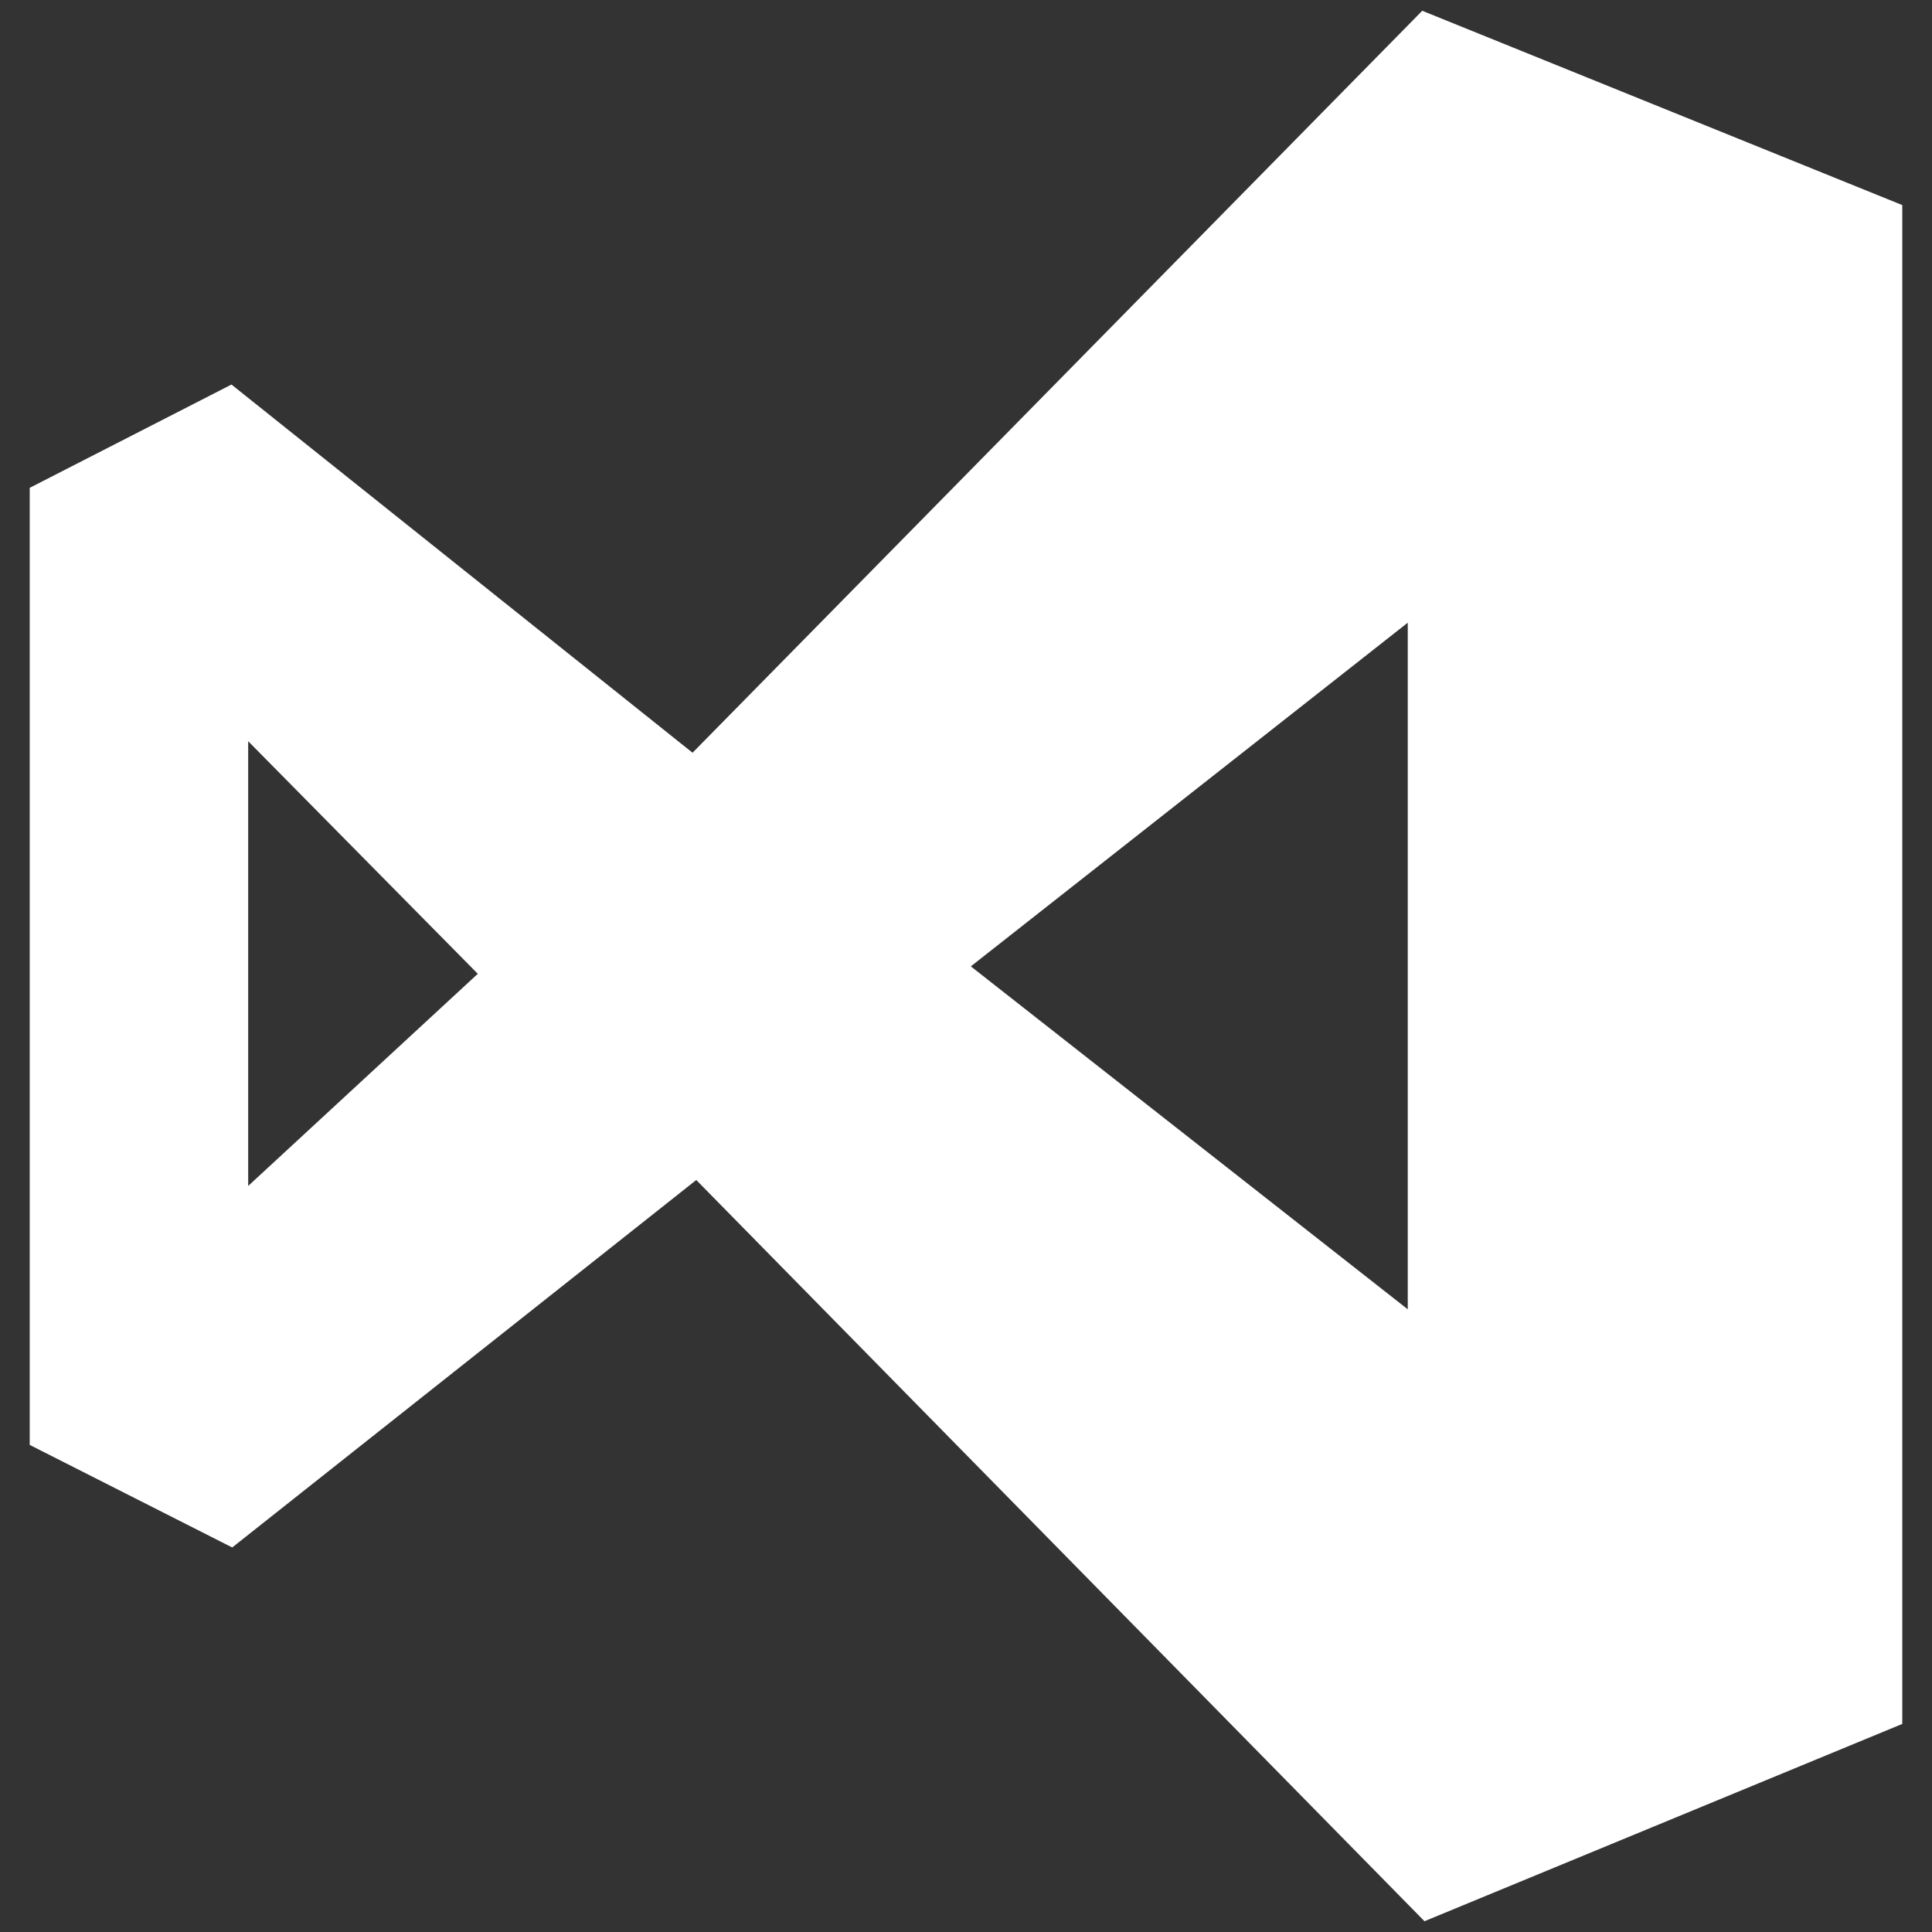 <?xml version="1.0" encoding="utf-8"?>
<!-- Generator: Adobe Illustrator 22.0.1, SVG Export Plug-In . SVG Version: 6.00 Build 0)  -->
<svg version="1.1" id="Layer_1" xmlns="http://www.w3.org/2000/svg" xmlns:xlink="http://www.w3.org/1999/xlink" x="0px" y="0px"
	 viewBox="0 0 520 520" style="enable-background:new 0 0 520 520;" xml:space="preserve">
<rect x="0" y="0" width="520" height="520" fill="#333333" stroke="none"/>
<style type="text/css">
	.st0{fill:#FFFFFF;}
</style>
<path class="st0" d="M187.4,317.6L62.5,416.5L8,388.9V131.3l54.3-27.8l124.1,99.1L382.8,2.9L512,55.2v408.8l-128.6,53.1L187.4,317.6
	z M378.9,352.4V167.6l-117.6,92.5L378.9,352.4L378.9,352.4z M66.8,319.2l61.8-57.1l-61.8-62.6V319.2z"/>
</svg>
